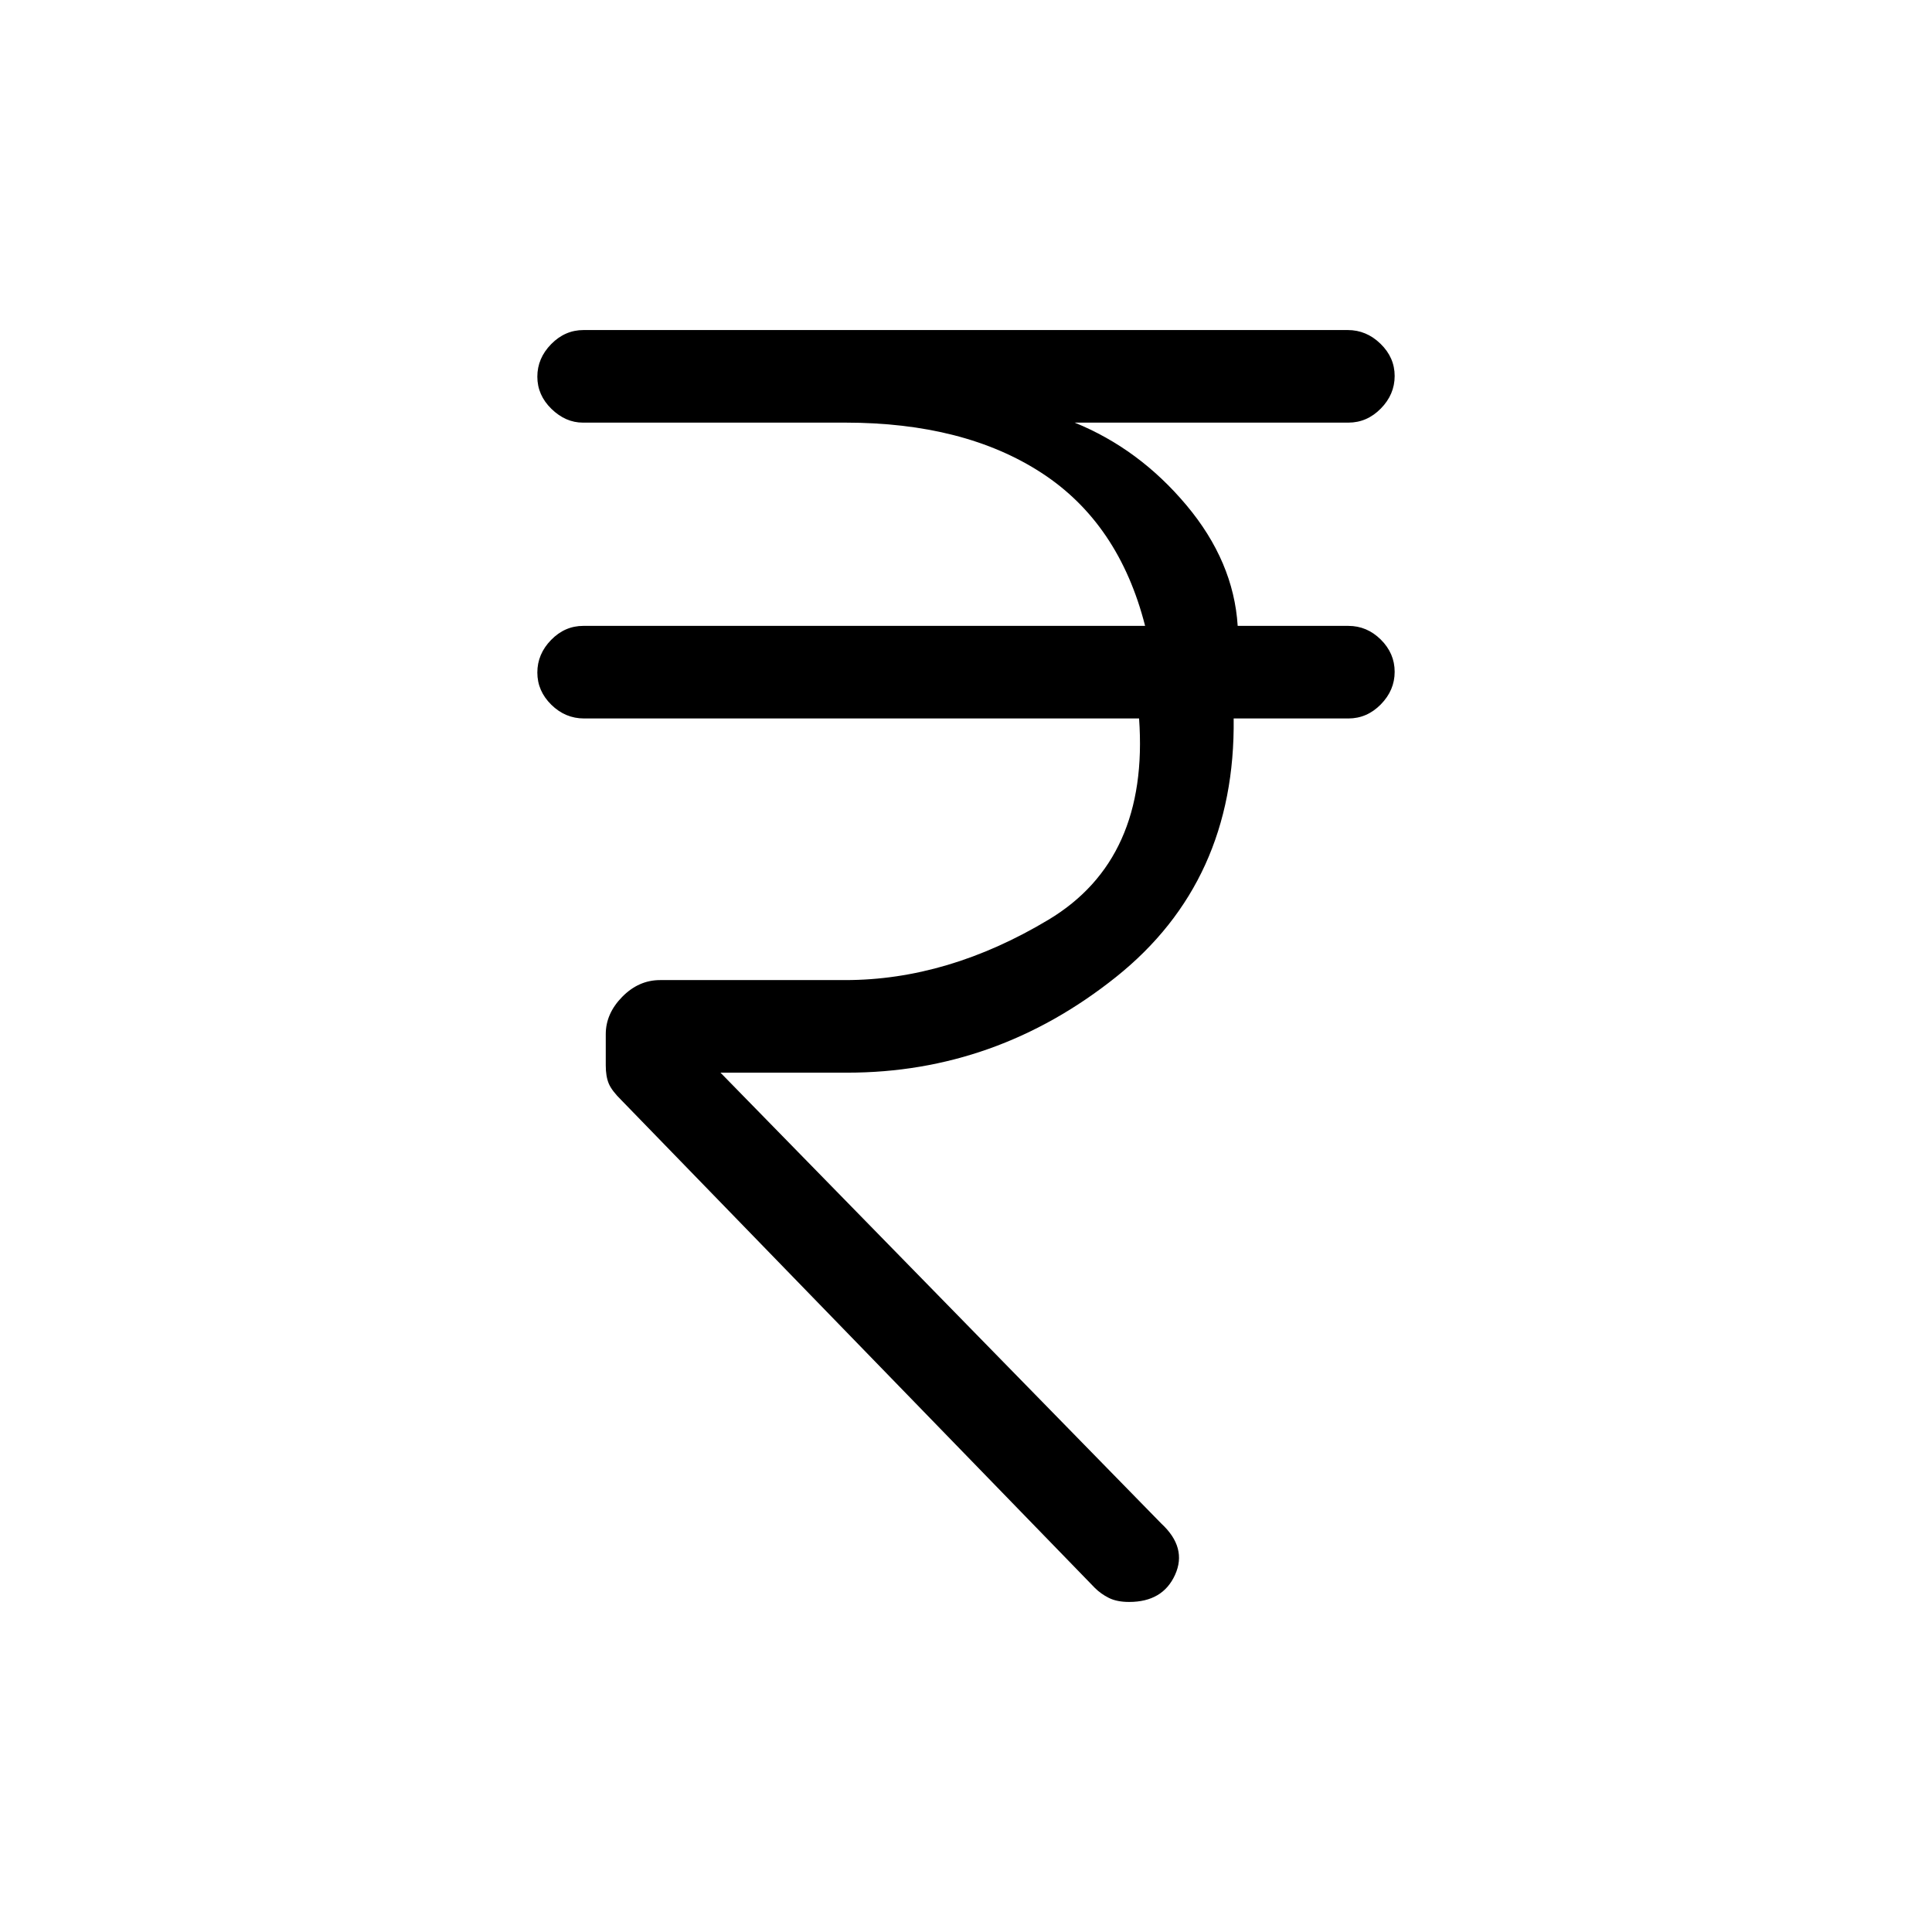 <svg xmlns="http://www.w3.org/2000/svg" height="20" viewBox="0 -960 960 960" width="20"><path d="M544-171 308.84-413.25q-4.84-4.75-6.34-8.31-1.5-3.57-1.5-9.07v-15.5q0-10.22 8.17-18.54Q317.35-473 328-473h92q51 0 101-30t45-100H290.23q-9.35 0-16.29-6.82-6.94-6.83-6.94-16 0-9.18 6.82-16.18t16-7H569q-13-51-51.43-76-38.42-25-97.57-25H289.62q-8.57 0-15.6-6.82-7.02-6.83-7.02-16 0-9.18 6.87-16.18 6.86-7 16.1-7h379.74q9.24 0 16.26 6.82 7.03 6.83 7.03 16 0 9.18-6.87 16.18-6.88 7-16.13 7H534q32 13 55.5 41t25.5 60h55q9.25 0 16.13 6.82 6.87 6.83 6.87 16 0 9.18-6.87 16.18-6.88 7-16.13 7h-57q1 81-58.5 128.5T421-427h-63l219 224q13 12 6.89 25.5-6.1 13.5-22.83 13.5-6.06 0-10.06-2-4-2-7-5Z"/></svg>